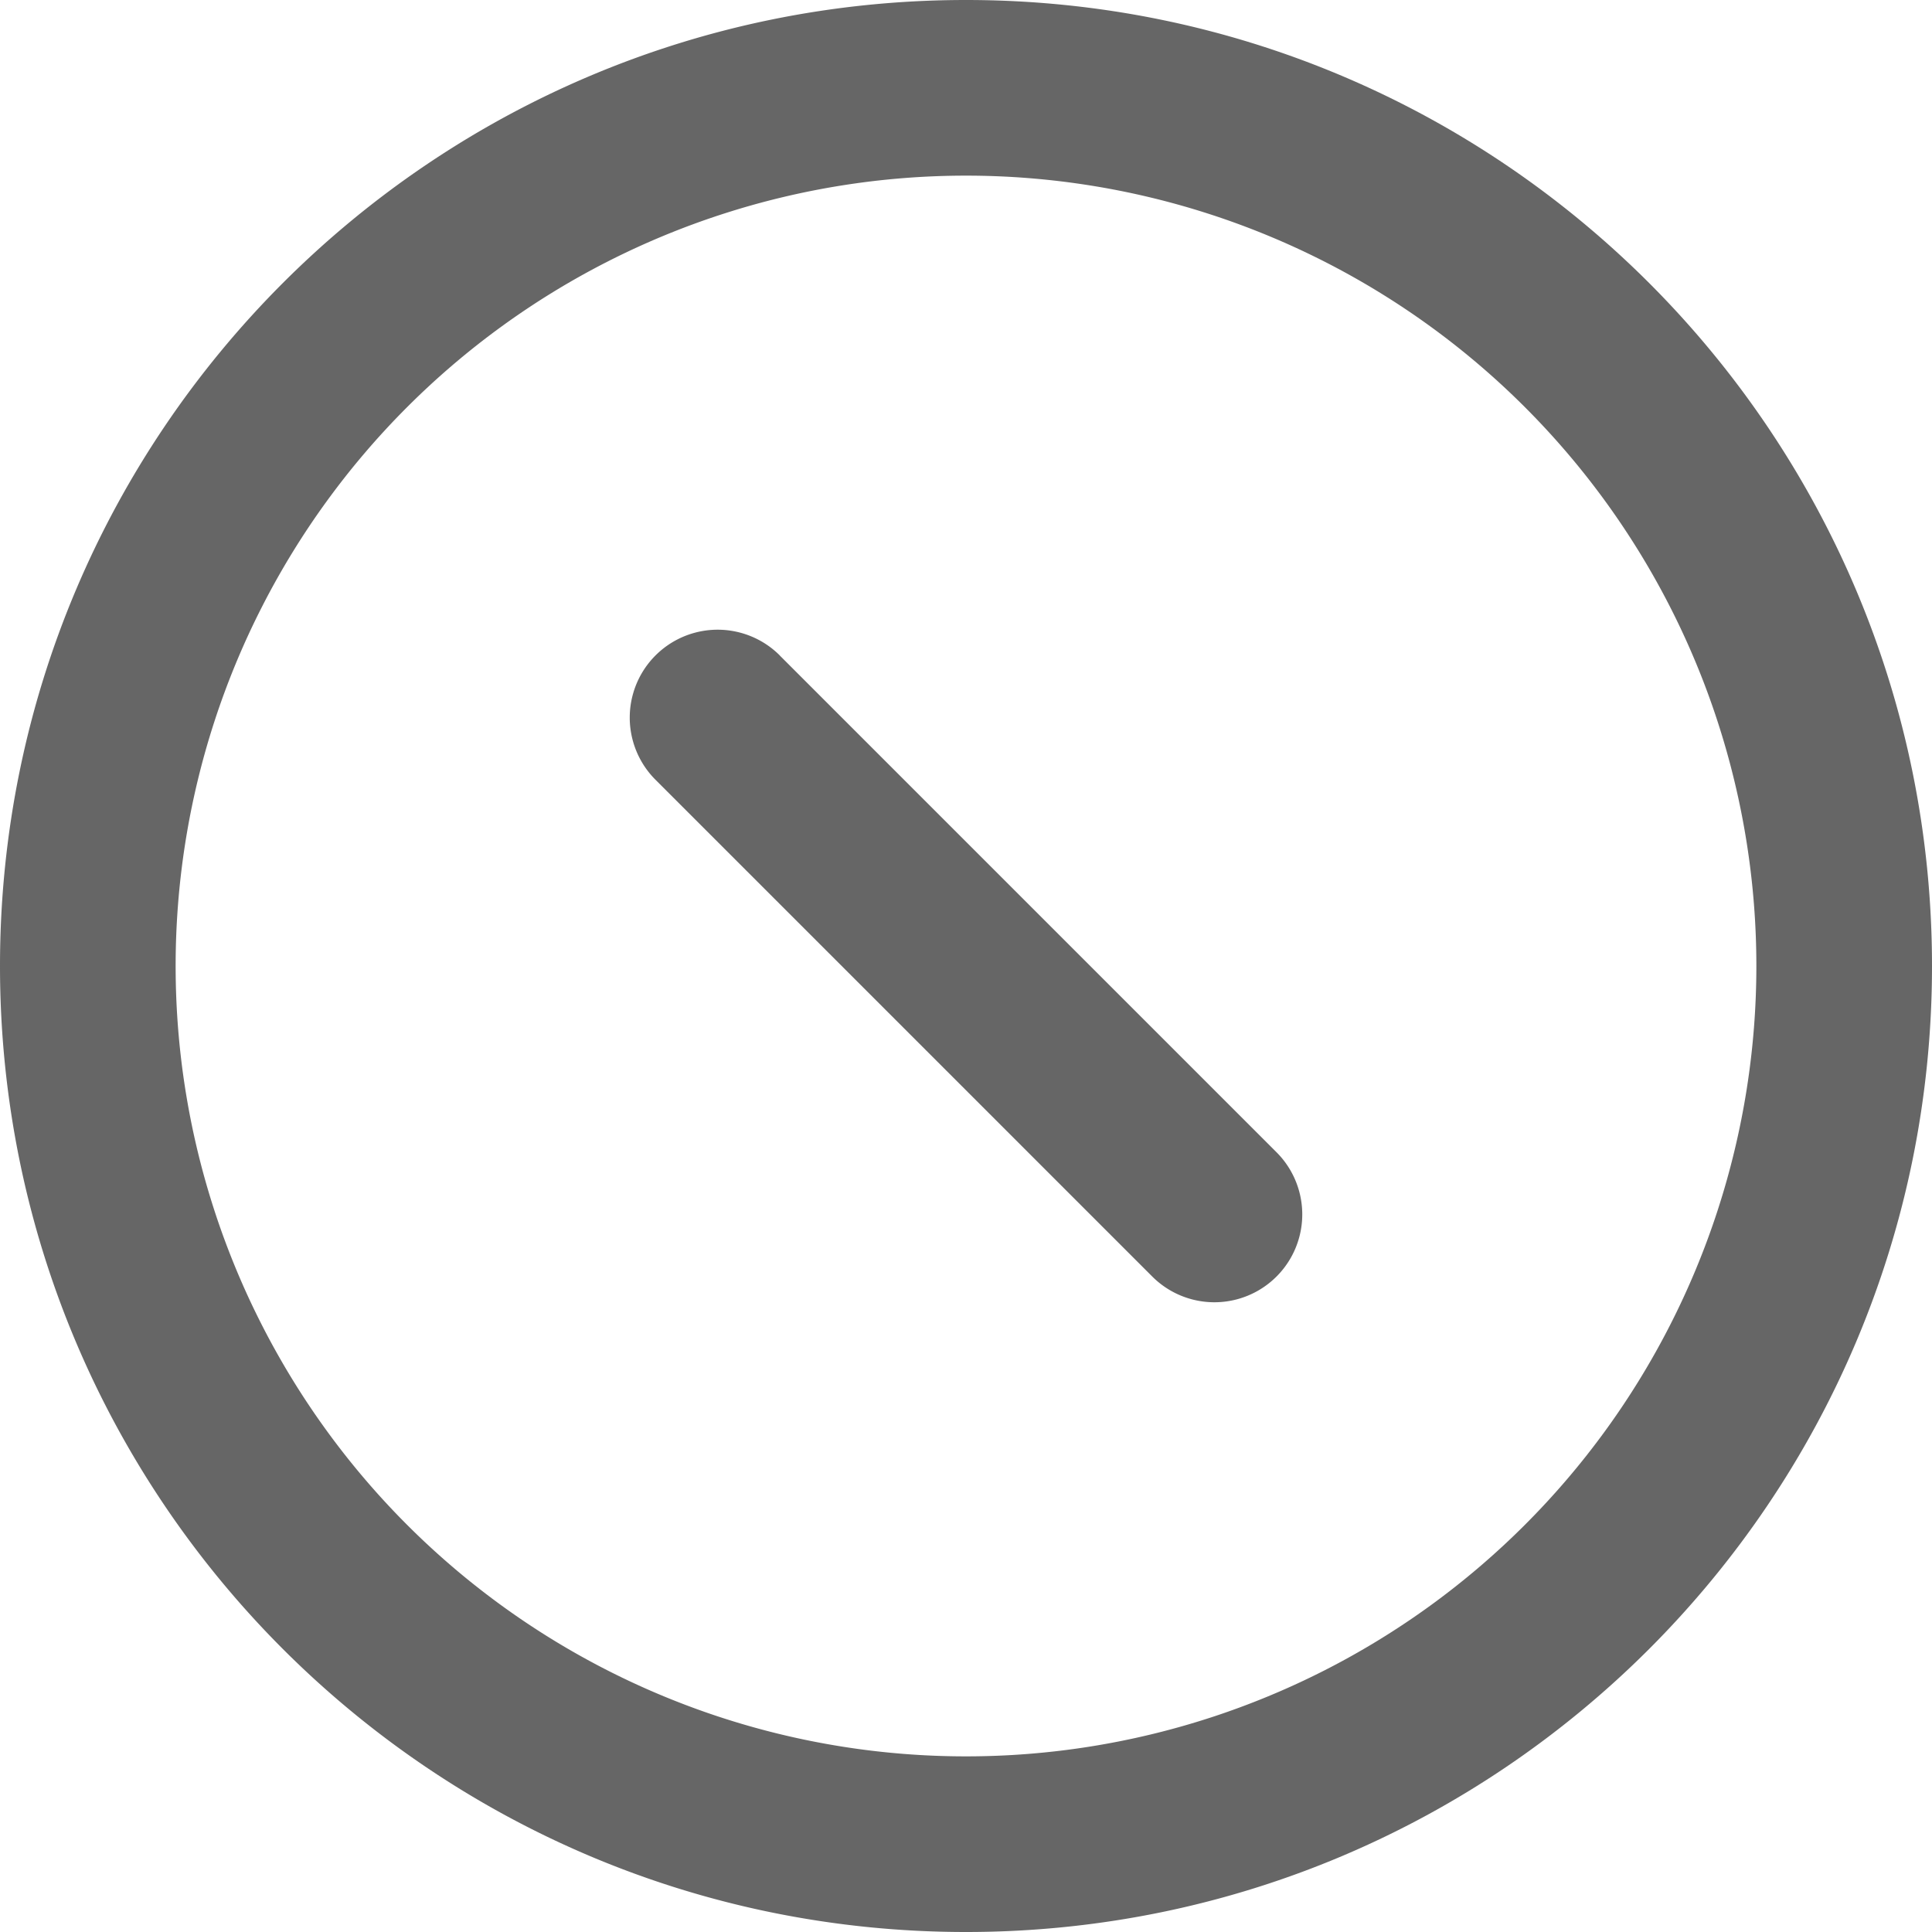 <svg viewBox='0 0 1024 1024' xmlns='http://www.w3.org/2000/svg' width='16px' height='16px'>
  <path d='M512 0c282.764 0 512 229.236 512 512s-229.236 512-512 512S0 794.764 0 512 229.236 0 512 0z m0 93.091a418.909 418.909 0 1 0 0 837.818 418.909 418.909 0 0 0 0-837.818zM413.277 347.415l263.308 263.308a46.545 46.545 0 0 1-65.862 65.862L347.415 413.277A46.545 46.545 0 0 1 413.324 347.415z' fill='rgb(102,102,102)'/>
</svg>
